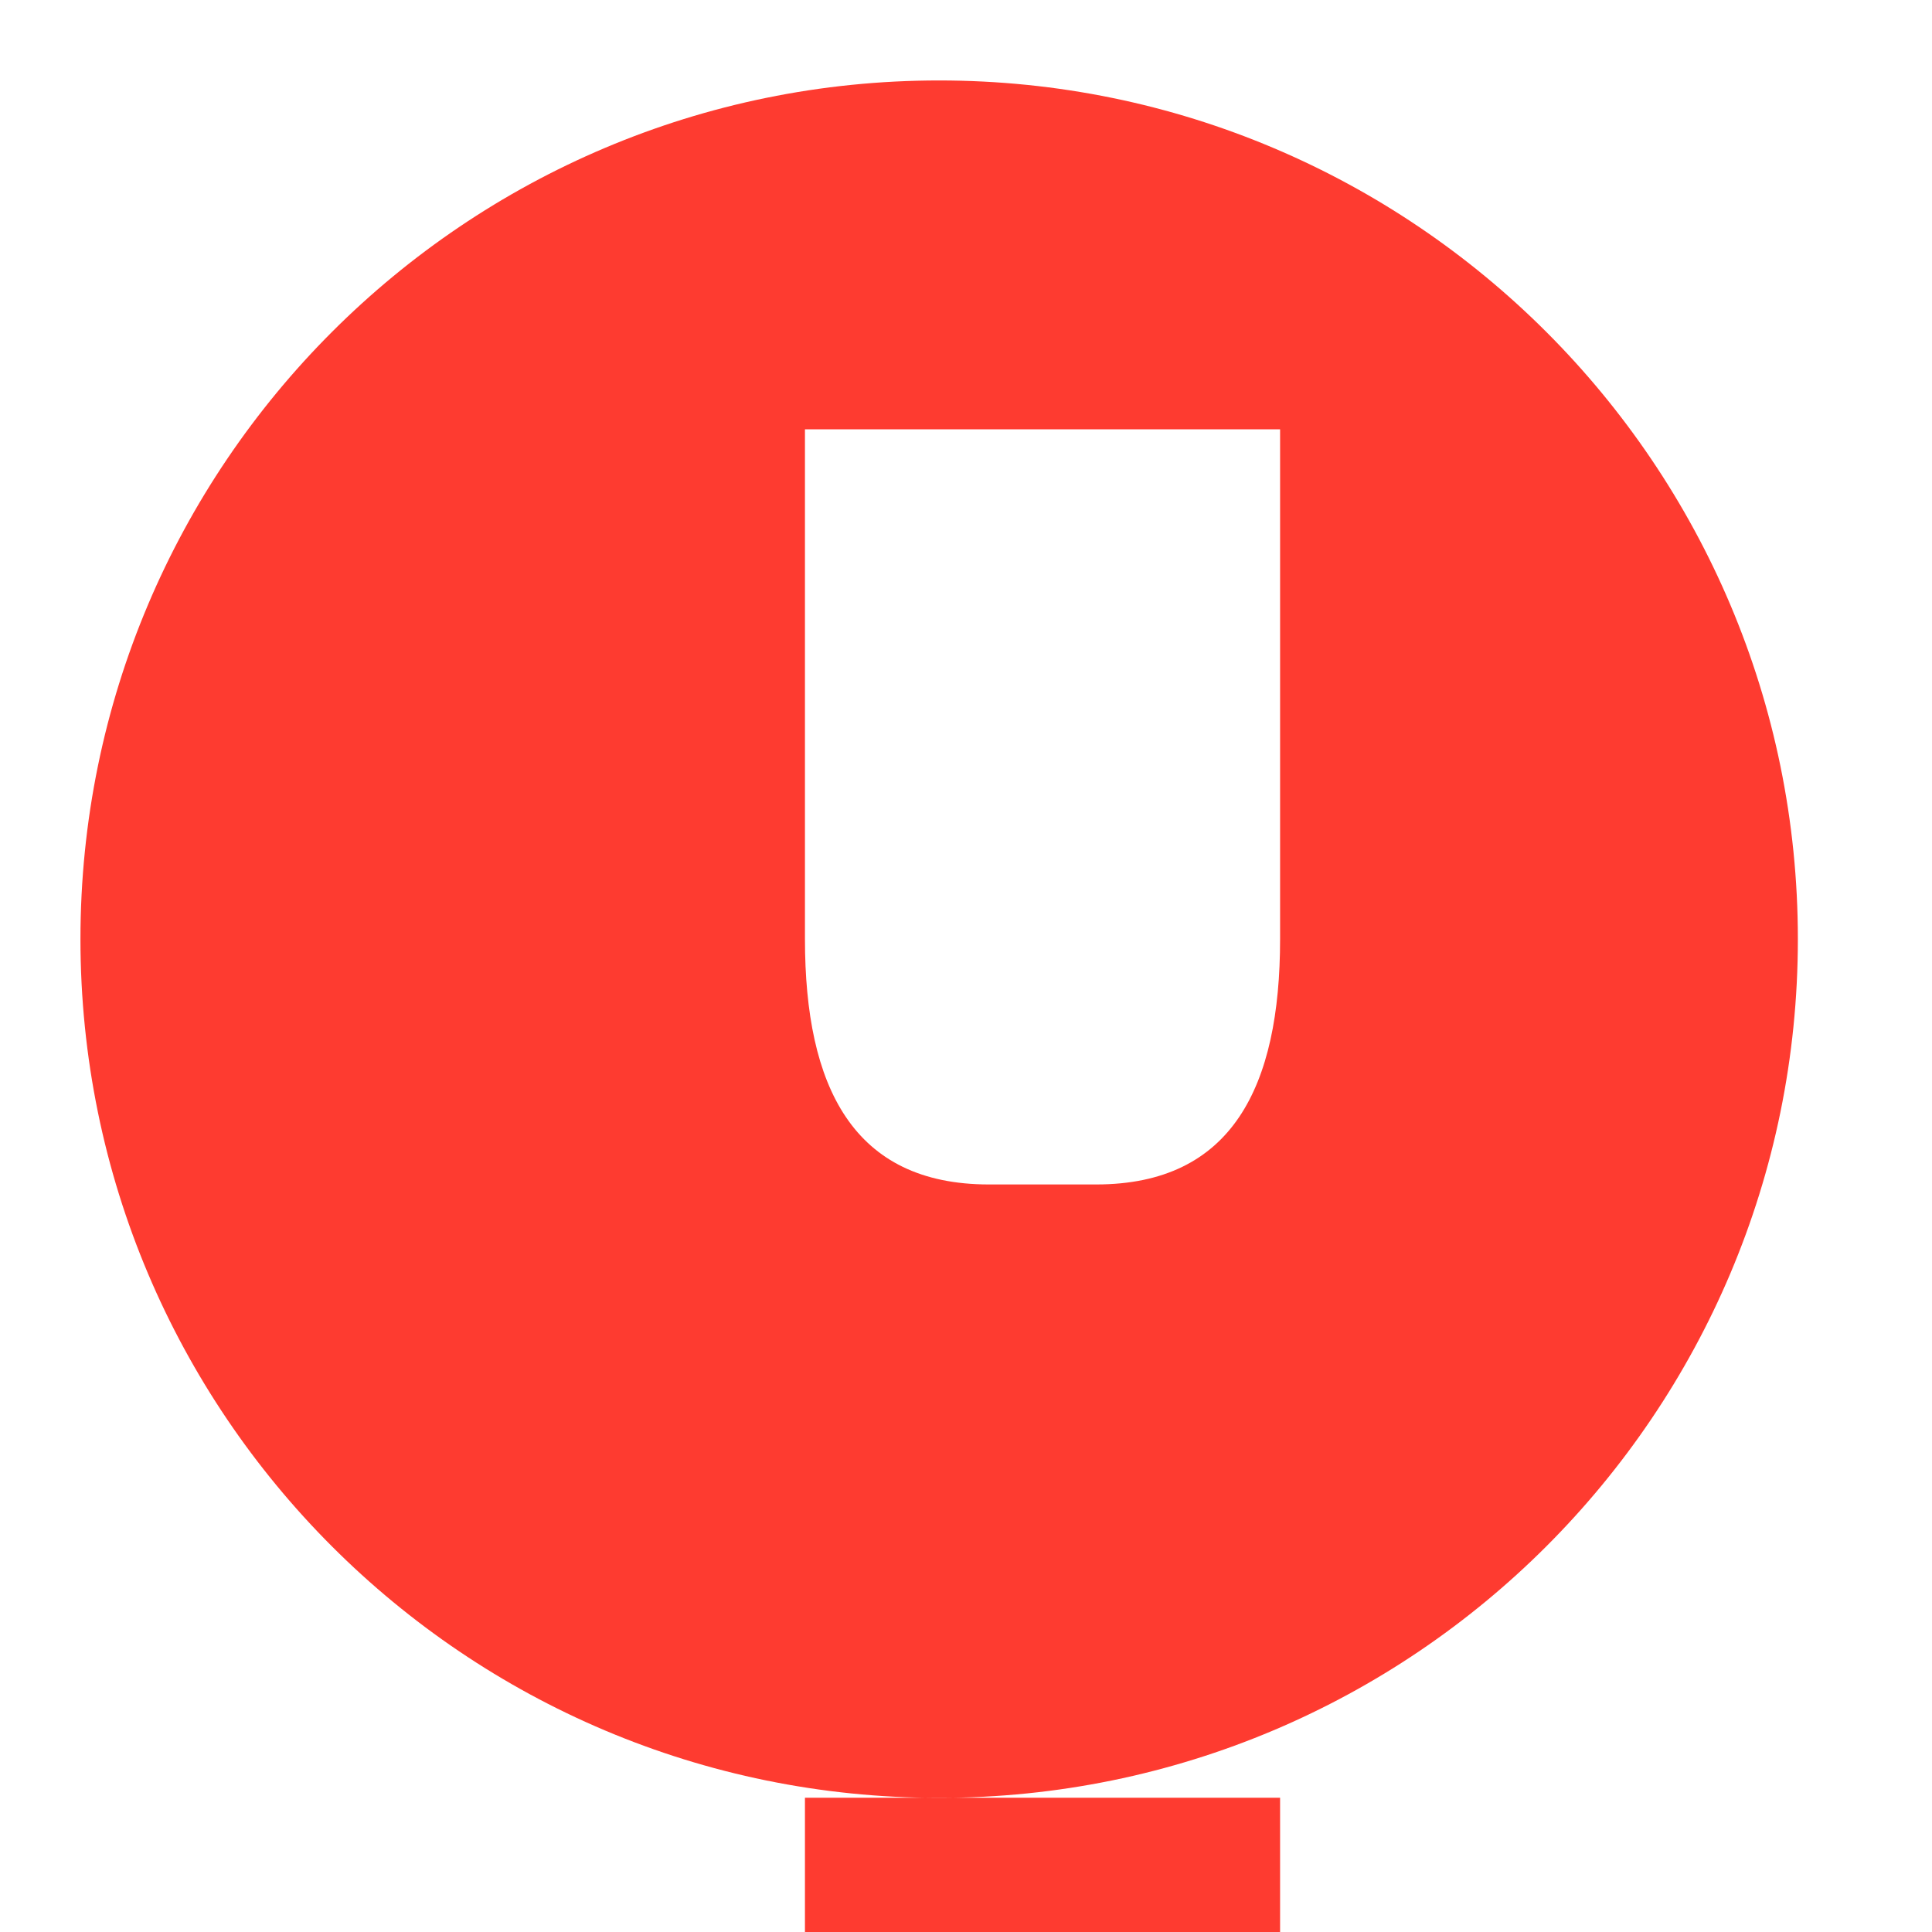 <svg xmlns="http://www.w3.org/2000/svg" width="14" height="14" viewBox="0 0 14 14">
  <path fill="#FE3B30" fill-rule="evenodd" d="M13.028 6.805c0 3.437-2.786 6.223-6.223 6.223S0.583 10.242.583 6.805C.583 3.369 3.369.583 6.805.583c3.437 0 6.223 2.786 6.223 6.222zm-7.195 0c0 1.07.348 1.778 1.333 1.778h.777c.985 0 1.333-.708 1.333-1.778V3.111H5.833v4.222zm2.333 6.222H5.833v1.556c0 .63.348.978 1.333.978h.777c.985 0 1.333-.348 1.333-.978v-1.556z"/>
</svg>